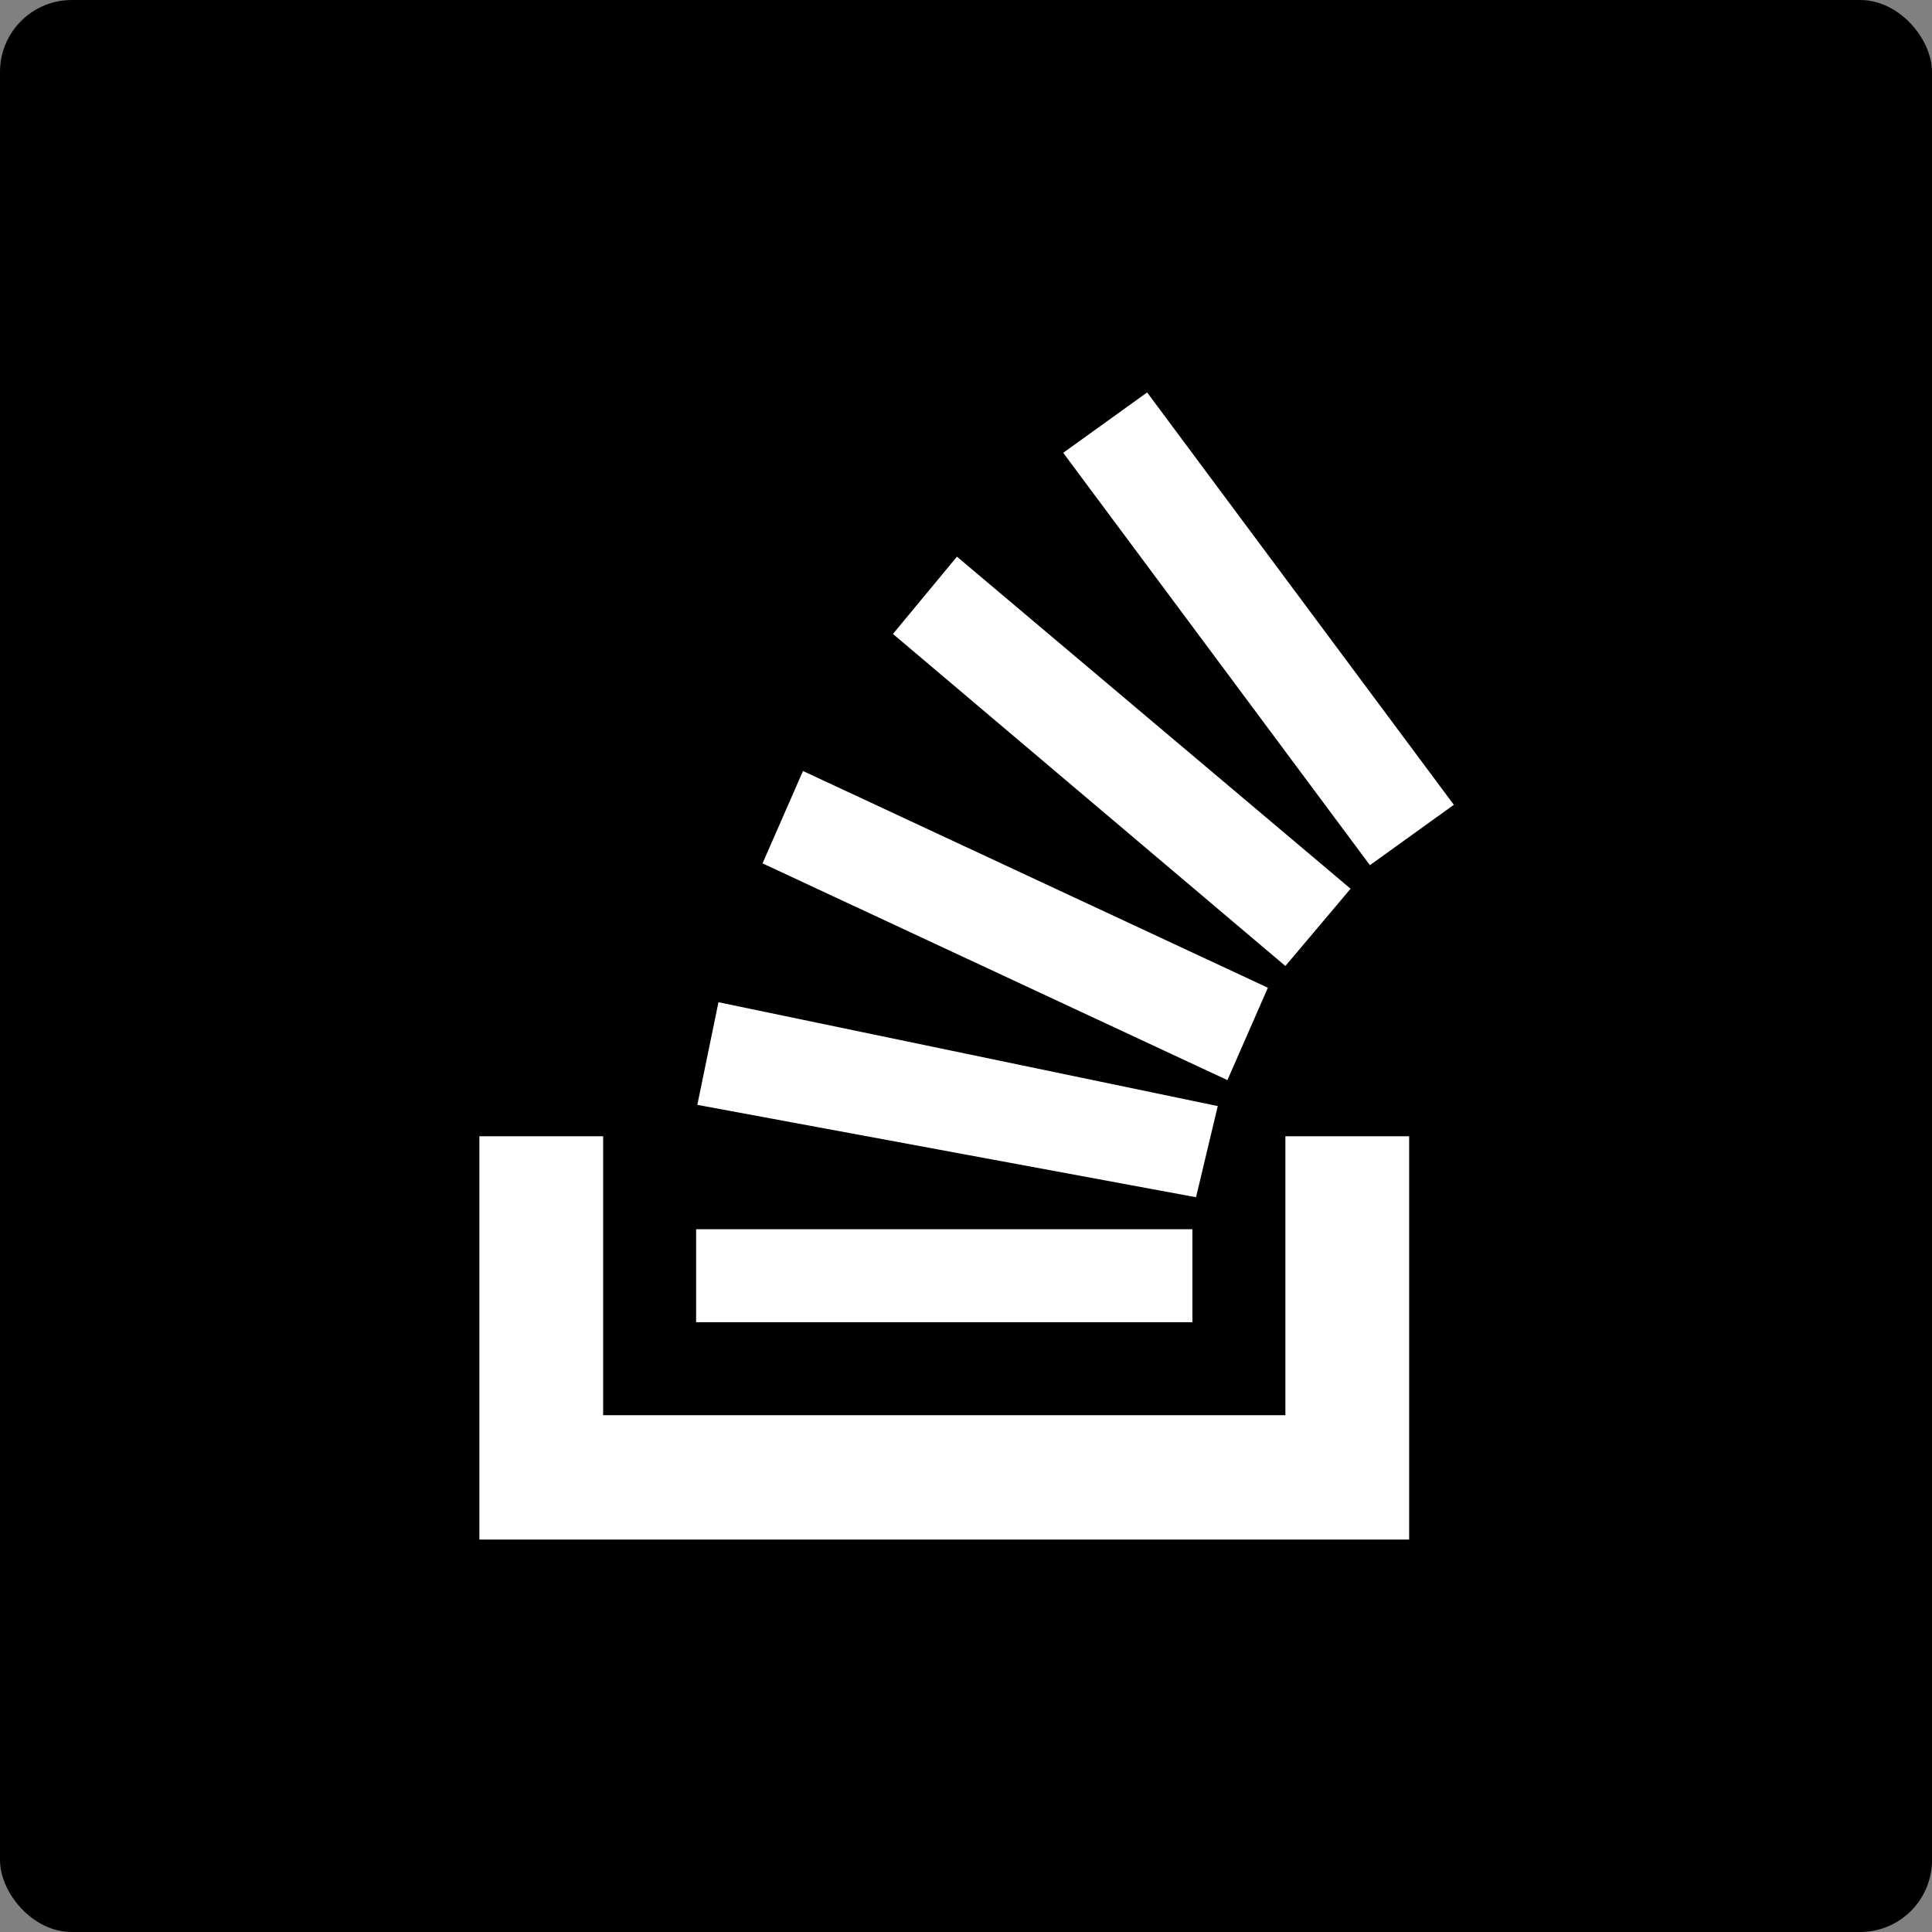 <svg xmlns="http://www.w3.org/2000/svg" viewBox="0 0 32 32">
  <rect x="0" y="0" width="32" height="32" fill="#808080" stroke="none"/>
  <rect width="32" height="32" rx="1.19"/>
  <path fill="#fff" d="M21.29 23.44v-4.62h2.05v6.68H7.94v-6.68h2.05v4.62h11.3z"/>
  <path fill="#fff" d="M11.53 21.9h8.22v-1.54h-8.22ZM19 6.5l-1.39 1 5.08 6.83 1.39-1Zm-4.21 4 6.5 5.5 1.08-1.28-6.52-5.5Zm-2.16 3.8 7.7 3.59.67-1.53-7.7-3.59Zm7.18 5.53.36-1.51-8.27-1.72-.35 1.7Z"/>
</svg>
